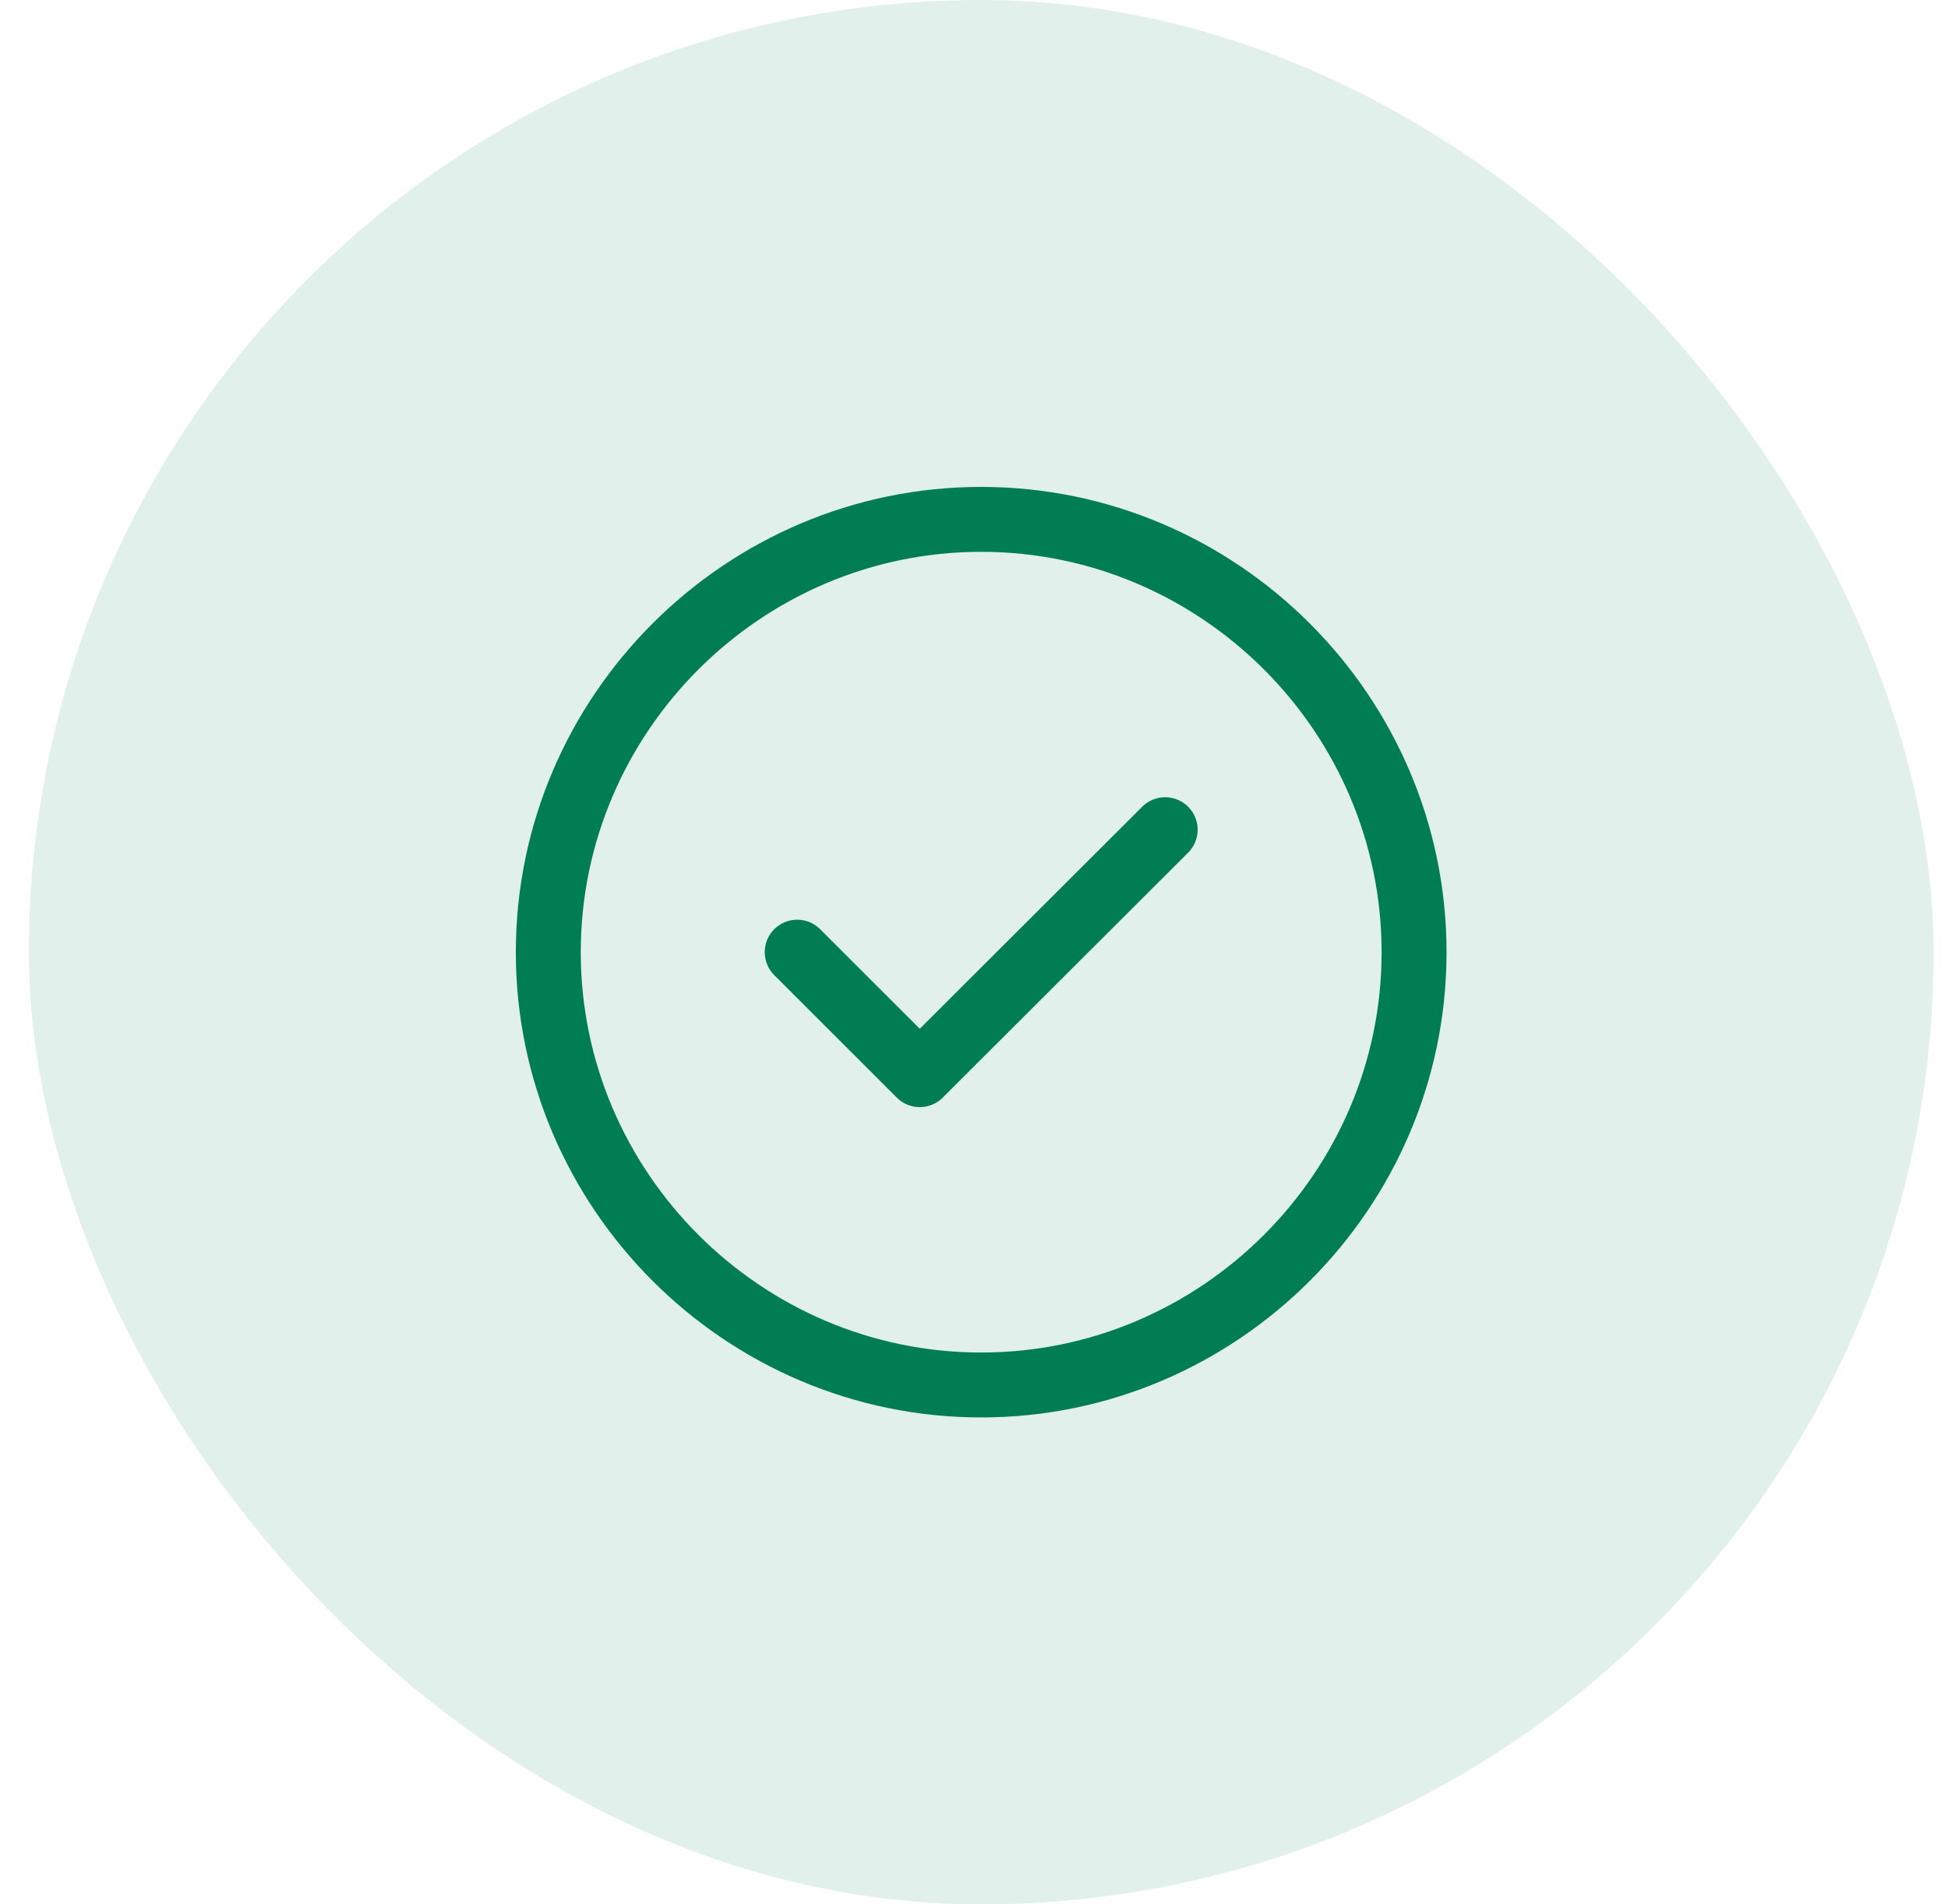 <svg width="45" height="44" viewBox="0 0 45 44" fill="none" xmlns="http://www.w3.org/2000/svg">
<rect x="0.667" width="44" height="44" rx="22" fill="#007D53" fill-opacity="0.12"/>
<path d="M22.666 32C28.166 32 32.666 27.5 32.666 22C32.666 16.5 28.166 12 22.666 12C17.166 12 12.666 16.5 12.666 22C12.666 27.5 17.166 32 22.666 32Z" stroke="#007D53" stroke-width="1.5" stroke-linecap="round" stroke-linejoin="round"/>
<path d="M18.416 22L21.247 24.83L26.916 19.17" stroke="#007D53" stroke-width="1.5" stroke-linecap="round" stroke-linejoin="round"/>
</svg>
